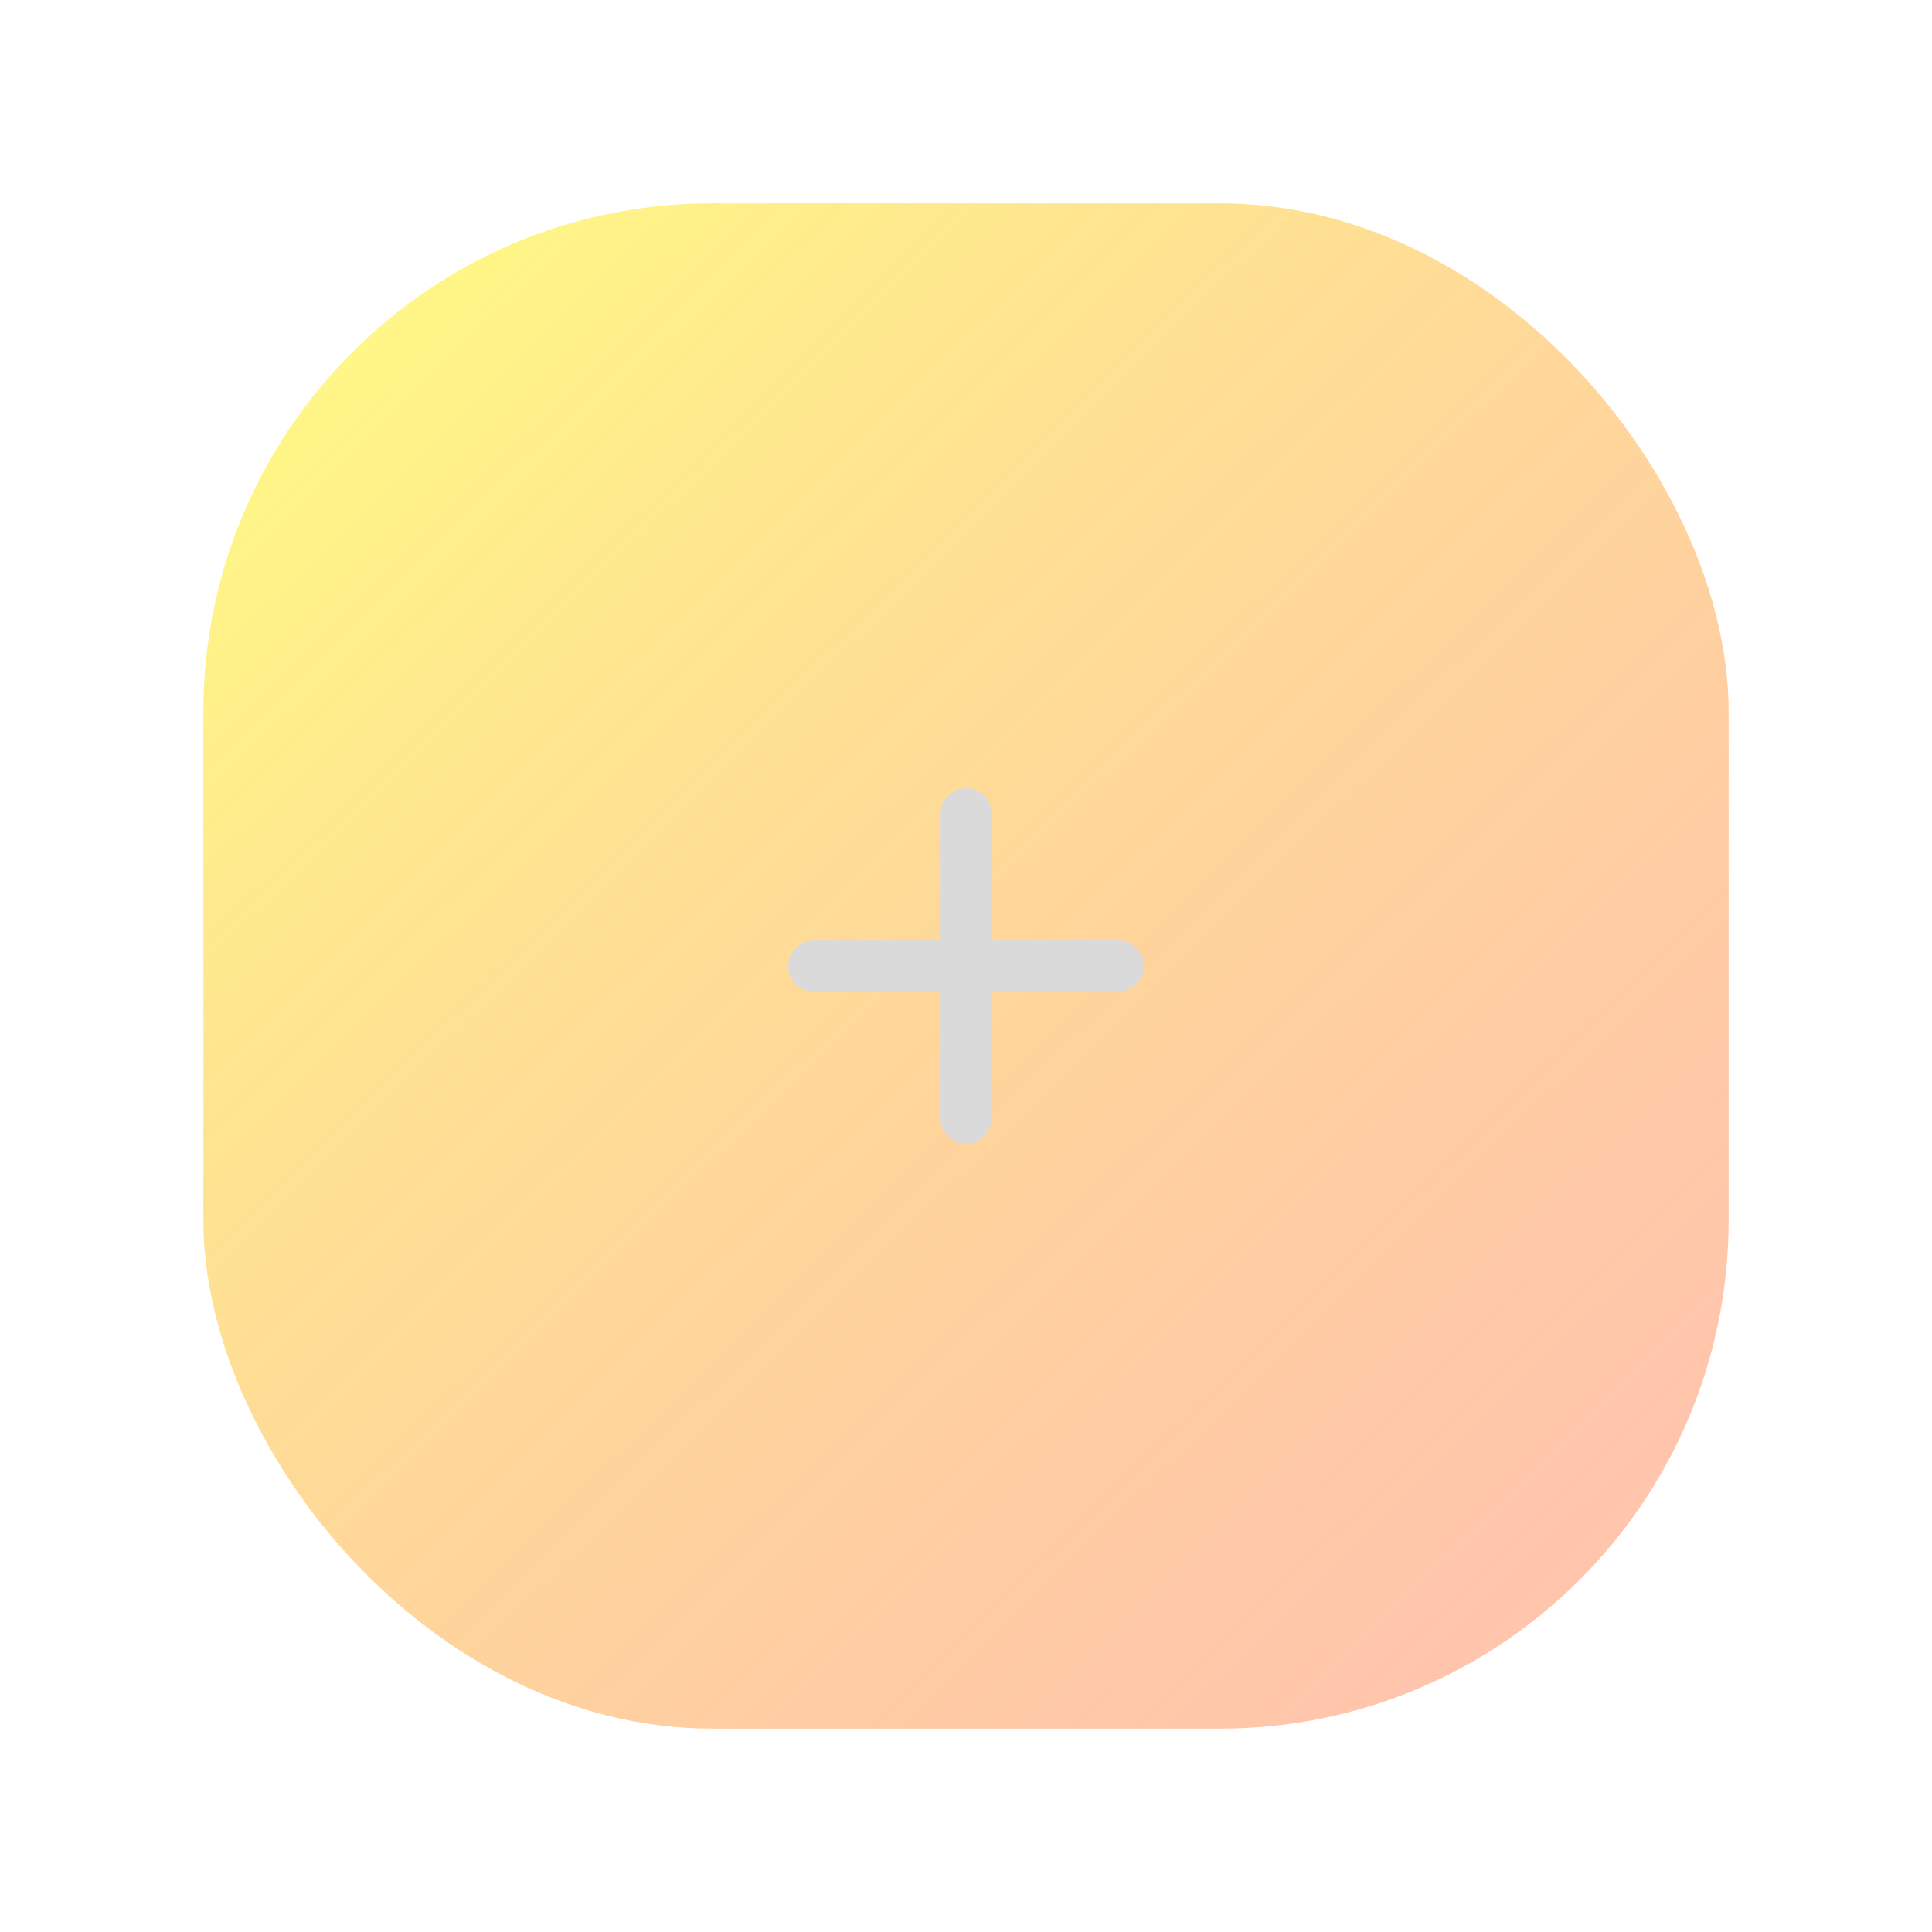 <svg width="76" height="76" viewBox="0 0 76 76" fill="none" xmlns="http://www.w3.org/2000/svg">
<g filter="url(#filter0_d_29_375)">
<rect x="8" y="6" width="60" height="60" rx="20" fill="url(#paint0_linear_29_375)"/>
<path d="M44 37H39V42C39 42.55 38.55 43 38 43C37.45 43 37 42.55 37 42V37H32C31.45 37 31 36.55 31 36C31 35.45 31.45 35 32 35H37V30C37 29.45 37.45 29 38 29C38.55 29 39 29.45 39 30V35H44C44.55 35 45 35.45 45 36C45 36.55 44.55 37 44 37Z" fill="#DADADA"/>
</g>
<defs>
<filter id="filter0_d_29_375" x="0" y="0" width="76" height="76" filterUnits="userSpaceOnUse" color-interpolation-filters="sRGB">
<feFlood flood-opacity="0" result="BackgroundImageFix"/>
<feColorMatrix in="SourceAlpha" type="matrix" values="0 0 0 0 0 0 0 0 0 0 0 0 0 0 0 0 0 0 127 0" result="hardAlpha"/>
<feOffset dy="2"/>
<feGaussianBlur stdDeviation="4"/>
<feColorMatrix type="matrix" values="0 0 0 0 0 0 0 0 0 0 0 0 0 0 0 0 0 0 0.25 0"/>
<feBlend mode="normal" in2="BackgroundImageFix" result="effect1_dropShadow_29_375"/>
<feBlend mode="normal" in="SourceGraphic" in2="effect1_dropShadow_29_375" result="shape"/>
</filter>
<linearGradient id="paint0_linear_29_375" x1="8" y1="7.522" x2="64.391" y2="65.087" gradientUnits="userSpaceOnUse">
<stop stop-color="#FEFE00" stop-opacity="0.49"/>
<stop offset="1" stop-color="#FF3D00" stop-opacity="0.31"/>
</linearGradient>
</defs>
</svg>
